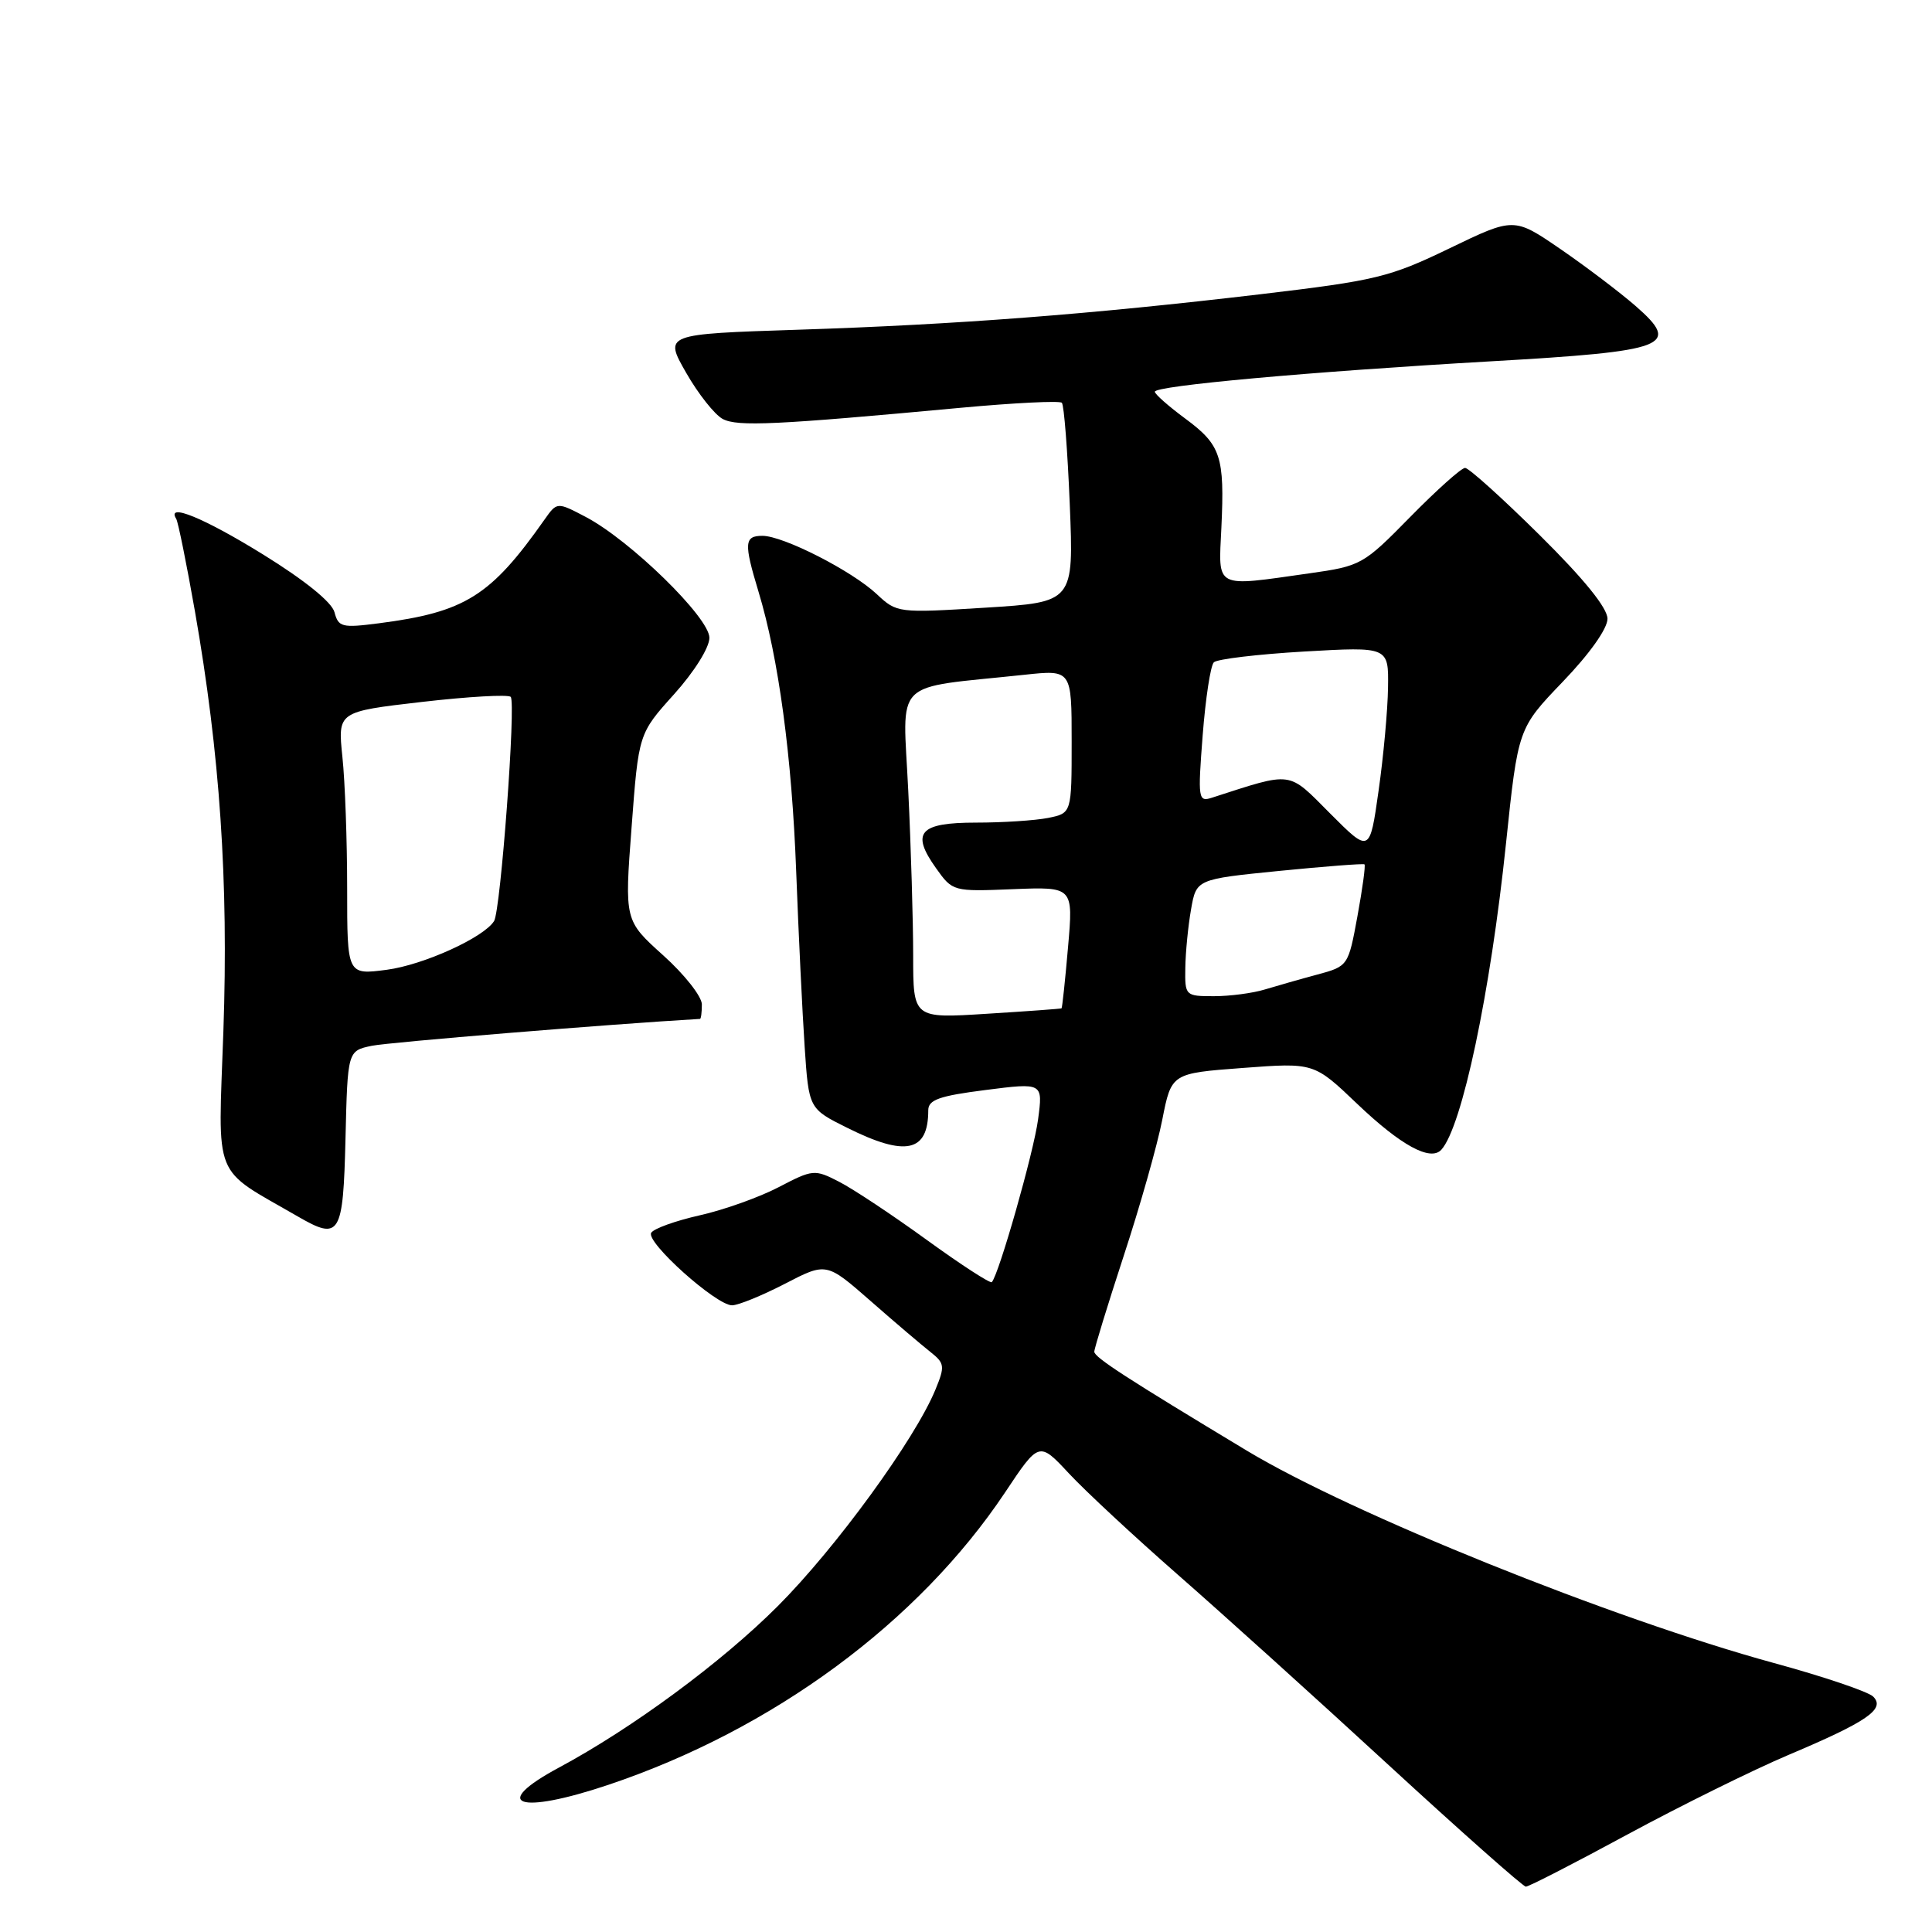 <?xml version="1.0" encoding="UTF-8" standalone="no"?>
<!DOCTYPE svg PUBLIC "-//W3C//DTD SVG 1.1//EN" "http://www.w3.org/Graphics/SVG/1.1/DTD/svg11.dtd" >
<svg xmlns="http://www.w3.org/2000/svg" xmlns:xlink="http://www.w3.org/1999/xlink" version="1.1" viewBox="0 0 256 256">
 <g >
 <path fill="currentColor"
d=" M 215.68 243.06 C 222.73 239.25 232.32 234.51 237.00 232.53 C 247.44 228.12 249.85 226.45 248.21 224.81 C 247.56 224.16 241.63 222.15 235.02 220.35 C 213.61 214.49 179.15 200.61 165.23 192.23 C 149.29 182.63 145.00 179.85 145.00 179.11 C 145.00 178.67 146.76 172.95 148.90 166.40 C 151.05 159.86 153.35 151.74 154.01 148.36 C 155.22 142.22 155.22 142.22 164.67 141.51 C 174.11 140.80 174.11 140.80 179.84 146.27 C 185.61 151.77 189.54 153.92 190.98 152.35 C 193.73 149.34 197.49 131.54 199.55 111.79 C 201.15 96.51 201.15 96.51 207.07 90.34 C 210.62 86.65 213.00 83.30 213.00 81.99 C 213.00 80.56 209.88 76.71 204.01 70.90 C 199.06 66.00 194.62 62.00 194.13 62.00 C 193.64 62.00 190.38 64.92 186.87 68.49 C 180.64 74.84 180.35 75.00 173.50 75.97 C 160.80 77.77 161.45 78.10 161.84 69.91 C 162.28 60.48 161.78 58.96 157.06 55.47 C 154.85 53.84 153.04 52.24 153.02 51.91 C 152.99 51.12 173.34 49.27 197.50 47.88 C 221.07 46.53 222.81 45.86 216.72 40.54 C 214.64 38.73 210.17 35.34 206.78 33.01 C 200.61 28.78 200.61 28.78 192.06 32.91 C 184.10 36.75 182.34 37.17 167.00 38.99 C 144.48 41.65 126.79 43.01 105.75 43.69 C 87.99 44.27 87.99 44.27 90.91 49.38 C 92.52 52.20 94.71 54.96 95.77 55.52 C 97.73 56.55 102.79 56.31 127.34 54.03 C 134.40 53.38 140.41 53.08 140.70 53.37 C 140.99 53.66 141.46 59.72 141.75 66.84 C 142.28 79.79 142.28 79.79 130.57 80.52 C 118.98 81.24 118.84 81.22 116.18 78.73 C 112.89 75.64 103.79 71.00 101.03 71.00 C 98.62 71.00 98.55 71.94 100.50 78.38 C 103.17 87.18 104.93 100.24 105.50 115.50 C 105.81 123.75 106.32 134.19 106.62 138.70 C 107.17 146.91 107.17 146.91 112.28 149.45 C 120.02 153.31 123.00 152.66 123.00 147.12 C 123.00 145.73 124.45 145.21 130.60 144.43 C 138.20 143.46 138.20 143.46 137.55 148.33 C 136.98 152.65 132.36 168.88 131.42 169.89 C 131.22 170.10 127.33 167.58 122.78 164.28 C 118.23 160.98 113.00 157.51 111.17 156.58 C 107.94 154.92 107.71 154.94 103.17 157.31 C 100.60 158.65 95.89 160.33 92.70 161.04 C 89.52 161.76 86.63 162.79 86.29 163.35 C 85.53 164.57 94.89 172.96 97.00 172.96 C 97.83 172.96 100.97 171.67 104.00 170.11 C 109.50 167.26 109.50 167.26 115.35 172.38 C 118.56 175.20 122.13 178.23 123.27 179.13 C 125.18 180.64 125.23 181.02 123.95 184.13 C 121.23 190.74 110.73 205.15 103.03 212.85 C 95.60 220.28 83.79 228.99 74.07 234.21 C 64.84 239.17 68.66 240.51 80.61 236.50 C 102.42 229.17 121.67 214.99 133.18 197.75 C 137.68 190.99 137.68 190.99 141.65 195.25 C 143.83 197.59 150.31 203.61 156.05 208.64 C 161.80 213.67 174.38 225.02 184.00 233.88 C 193.62 242.73 201.81 249.98 202.18 249.99 C 202.56 250.00 208.63 246.88 215.68 243.06 Z  M 45.78 150.86 C 46.06 139.24 46.06 139.24 49.28 138.57 C 51.60 138.10 80.58 135.72 92.75 135.01 C 92.89 135.01 93.00 134.14 93.00 133.09 C 93.00 132.04 90.69 129.11 87.87 126.58 C 82.75 121.97 82.75 121.97 83.69 109.59 C 84.62 97.21 84.62 97.21 89.31 92.00 C 92.00 89.01 94.00 85.81 94.00 84.51 C 94.00 81.84 83.53 71.61 77.62 68.50 C 73.81 66.50 73.81 66.50 72.15 68.85 C 65.01 79.00 61.64 81.11 50.19 82.59 C 45.31 83.22 44.84 83.10 44.32 81.12 C 43.97 79.79 40.40 76.90 34.89 73.49 C 27.04 68.63 21.99 66.56 23.35 68.75 C 23.60 69.16 24.72 74.68 25.83 81.00 C 29.14 99.89 30.29 116.77 29.60 136.63 C 28.90 156.76 28.02 154.57 39.50 161.21 C 45.04 164.41 45.47 163.71 45.78 150.86 Z  M 121.00 126.63 C 121.00 122.06 120.71 112.24 120.35 104.81 C 119.63 89.65 117.97 91.31 135.75 89.41 C 142.00 88.74 142.00 88.74 142.00 98.25 C 142.00 107.75 142.00 107.75 138.88 108.38 C 137.16 108.72 132.87 109.00 129.34 109.00 C 121.81 109.00 120.66 110.31 124.03 115.04 C 126.23 118.13 126.28 118.14 134.23 117.82 C 142.22 117.50 142.22 117.50 141.52 125.50 C 141.14 129.90 140.75 133.55 140.66 133.61 C 140.57 133.67 136.11 134.00 130.75 134.33 C 121.00 134.95 121.00 134.95 121.00 126.63 Z  M 157.06 128.25 C 157.09 126.19 157.43 122.70 157.82 120.50 C 158.52 116.50 158.52 116.50 169.51 115.40 C 175.56 114.80 180.63 114.41 180.80 114.53 C 180.96 114.66 180.54 117.74 179.87 121.39 C 178.66 127.99 178.63 128.03 174.57 129.13 C 172.33 129.73 169.20 130.63 167.60 131.11 C 166.01 131.60 162.97 132.00 160.85 132.00 C 157.06 132.00 157.00 131.94 157.06 128.25 Z  M 176.27 107.81 C 170.57 102.09 171.43 102.21 160.59 105.70 C 158.77 106.29 158.71 105.88 159.36 97.44 C 159.74 92.55 160.40 88.20 160.84 87.76 C 161.27 87.33 166.66 86.69 172.81 86.33 C 184.00 85.69 184.00 85.69 183.92 91.10 C 183.88 94.07 183.32 100.22 182.67 104.77 C 181.50 113.05 181.50 113.05 176.27 107.81 Z  M 46.00 117.74 C 46.00 111.44 45.72 103.59 45.37 100.29 C 44.75 94.30 44.75 94.30 55.90 93.01 C 62.04 92.30 67.34 92.00 67.67 92.34 C 68.39 93.05 66.34 120.64 65.47 122.04 C 64.13 124.22 56.11 127.86 51.25 128.50 C 46.00 129.19 46.00 129.19 46.00 117.74 Z "/>
</g>
</svg>